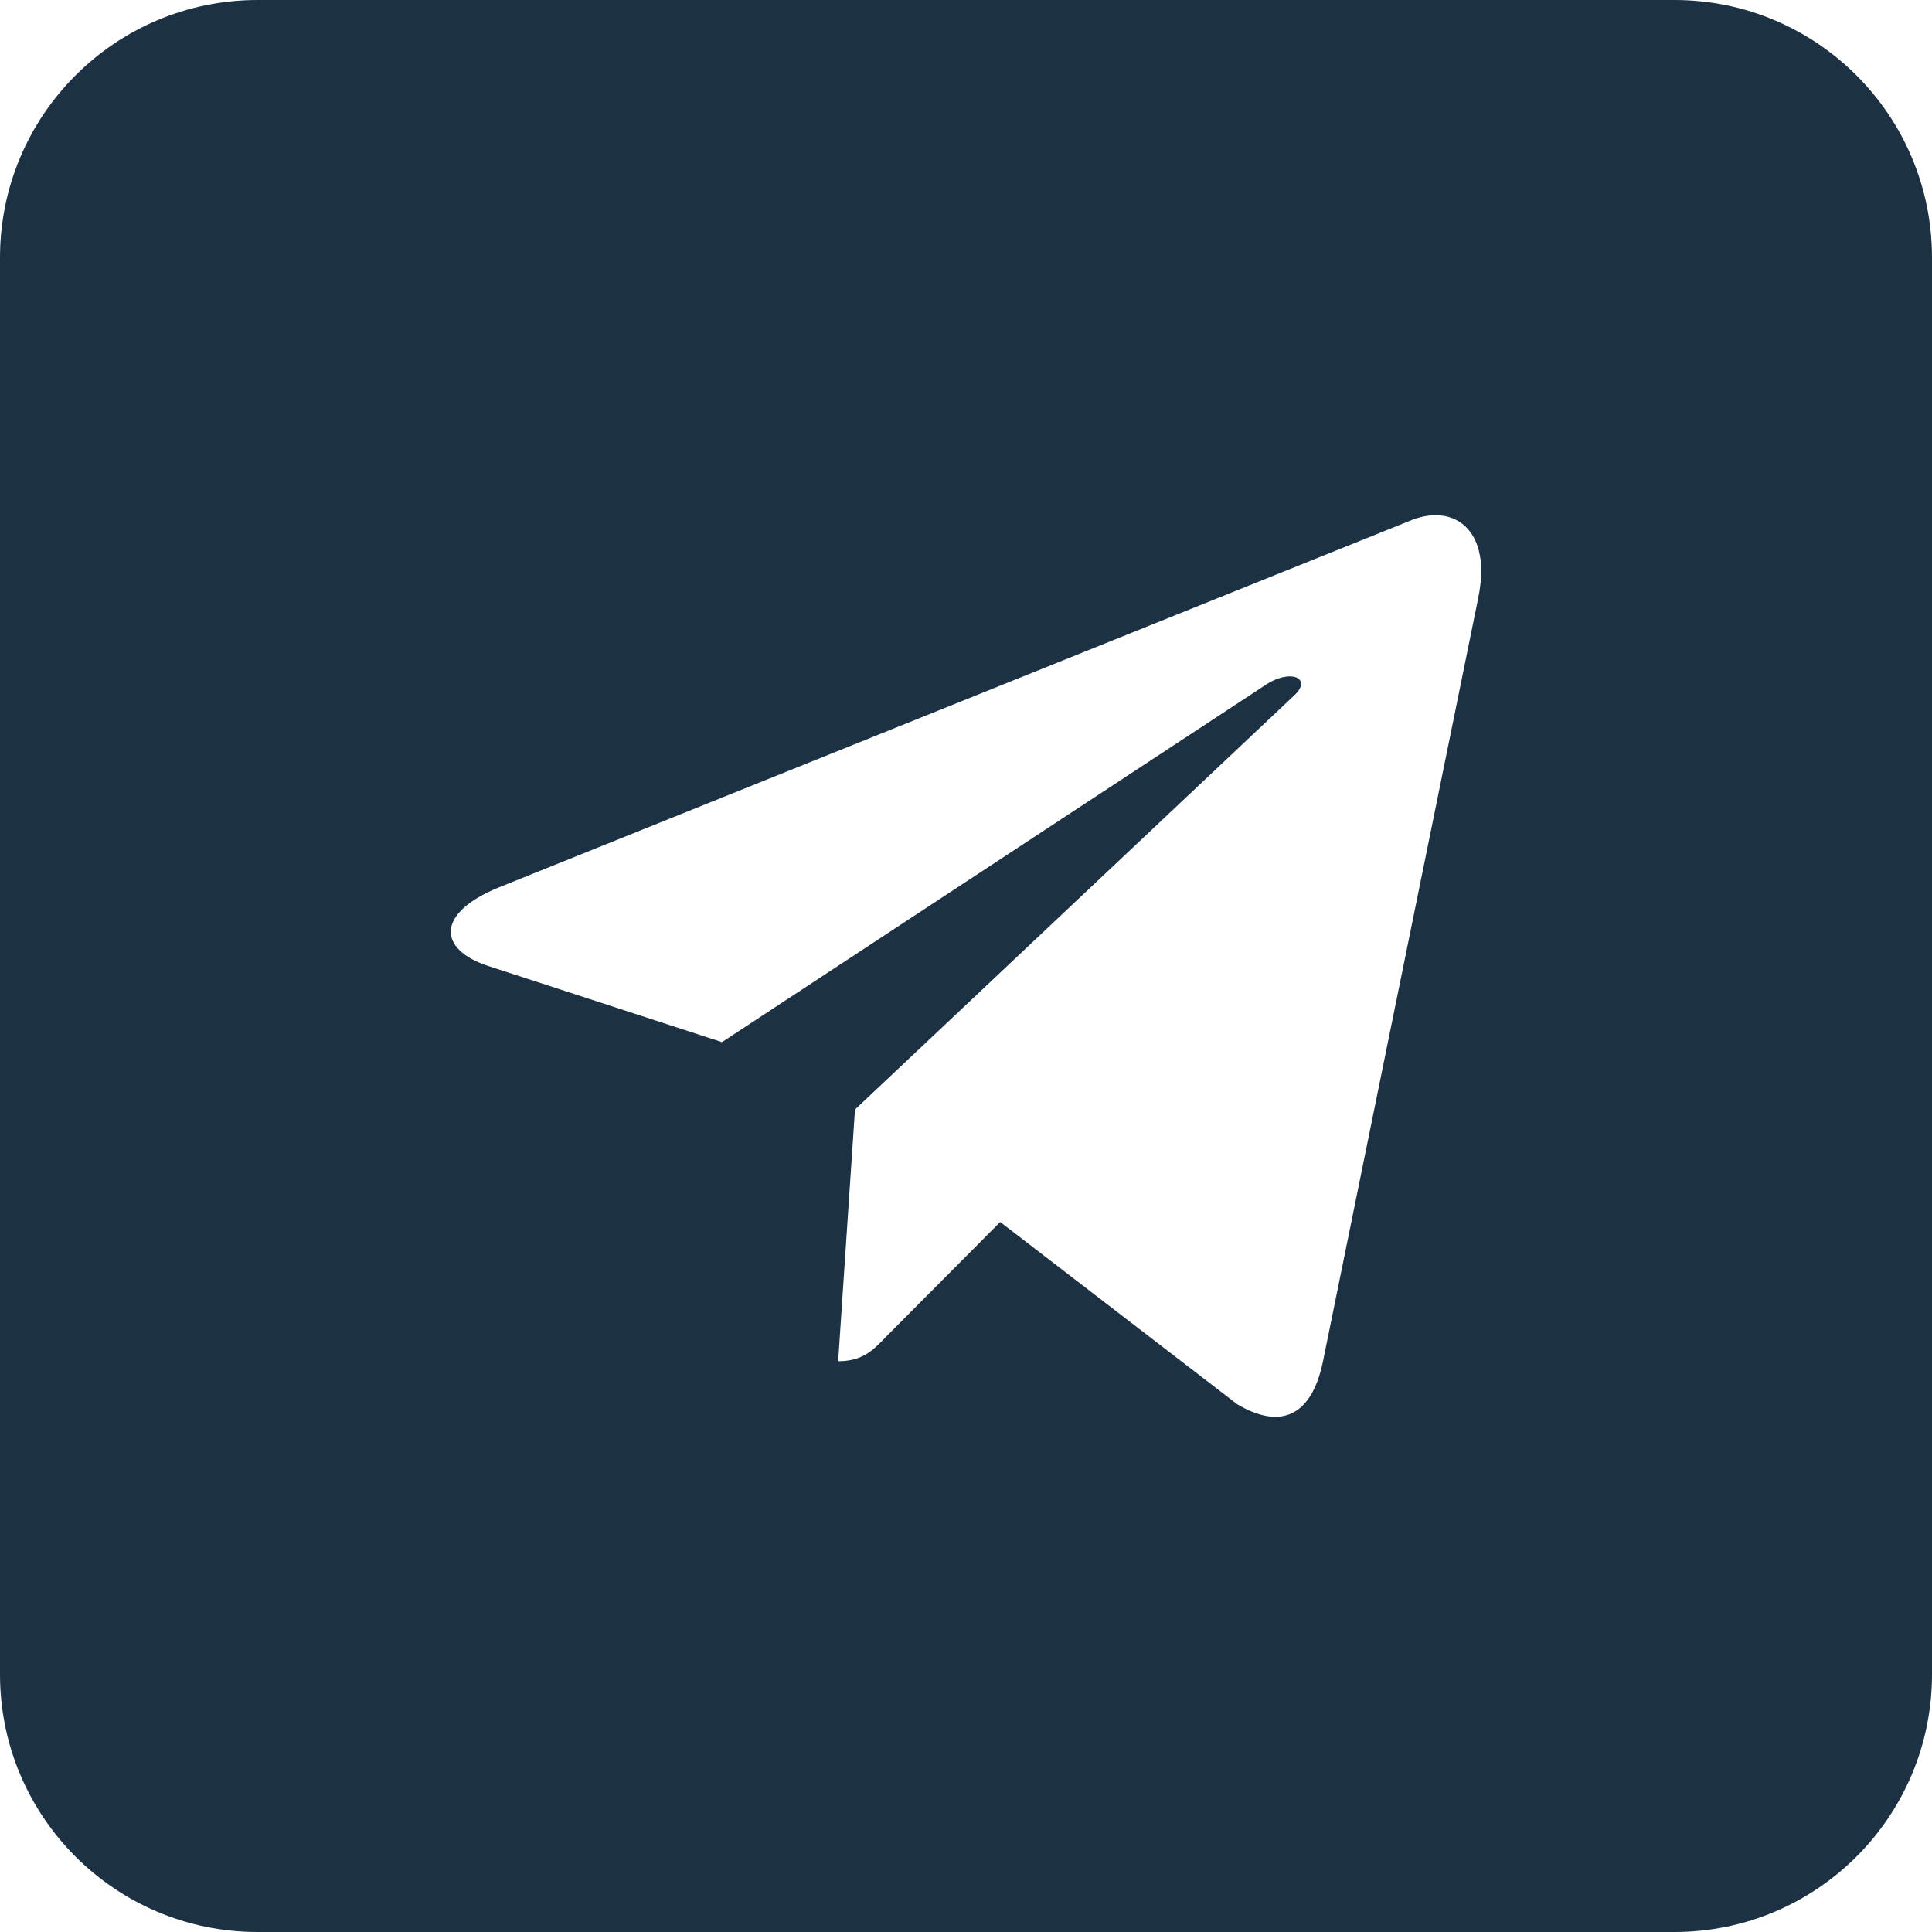 <svg width="30" height="30" viewBox="0 0 30 30" fill="none" xmlns="http://www.w3.org/2000/svg">
<path fill-rule="evenodd" clip-rule="evenodd" d="M4 0C1.791 0 0 1.791 0 4V26C0 28.209 1.791 30 4 30H26C28.209 30 30 28.209 30 26V4C30 1.791 28.209 0 26 0H4ZM21.934 8.07L7.745 13.78C6.772 14.177 6.79 14.738 7.578 14.999L11.211 16.182L19.637 10.645C20.029 10.374 20.392 10.527 20.095 10.8L13.276 17.229L13.015 21.137C13.395 21.137 13.561 20.964 13.757 20.759L15.531 18.975L19.211 21.805C19.881 22.202 20.361 21.997 20.54 21.155L22.956 9.276L22.955 9.277C23.168 8.238 22.593 7.822 21.934 8.07Z" fill="#1C3144"/>
</svg>

